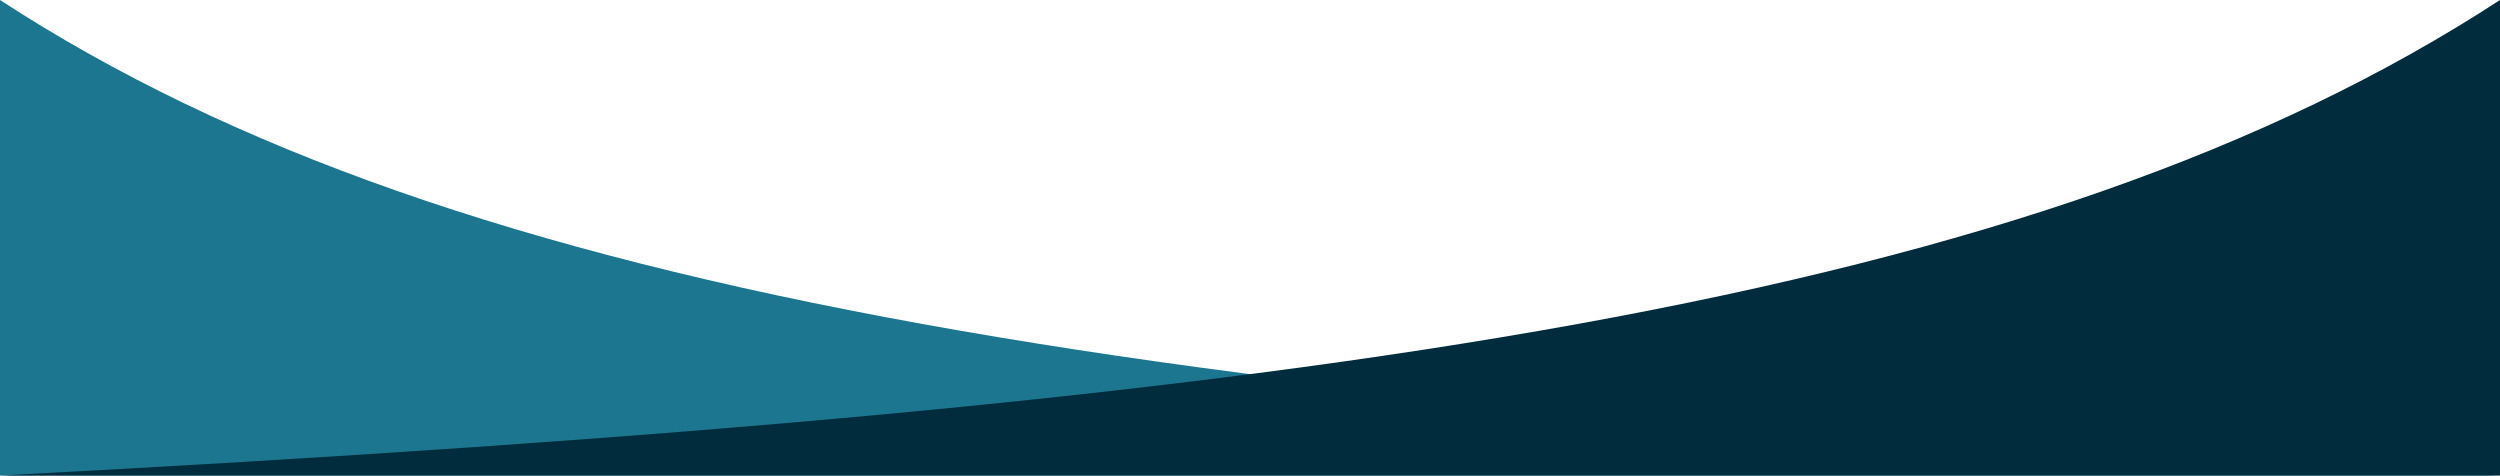 <svg width="368" height="70" viewBox="0 0 368 70" fill="none" xmlns="http://www.w3.org/2000/svg">
<path d="M0 0V70H368C171.534 59.676 67.783 44.157 0 0Z" fill="#1C7690"/>
<path d="M368 0V70H0C196.466 59.676 300.217 44.157 368 0Z" fill="#012C3D"/>
</svg>
